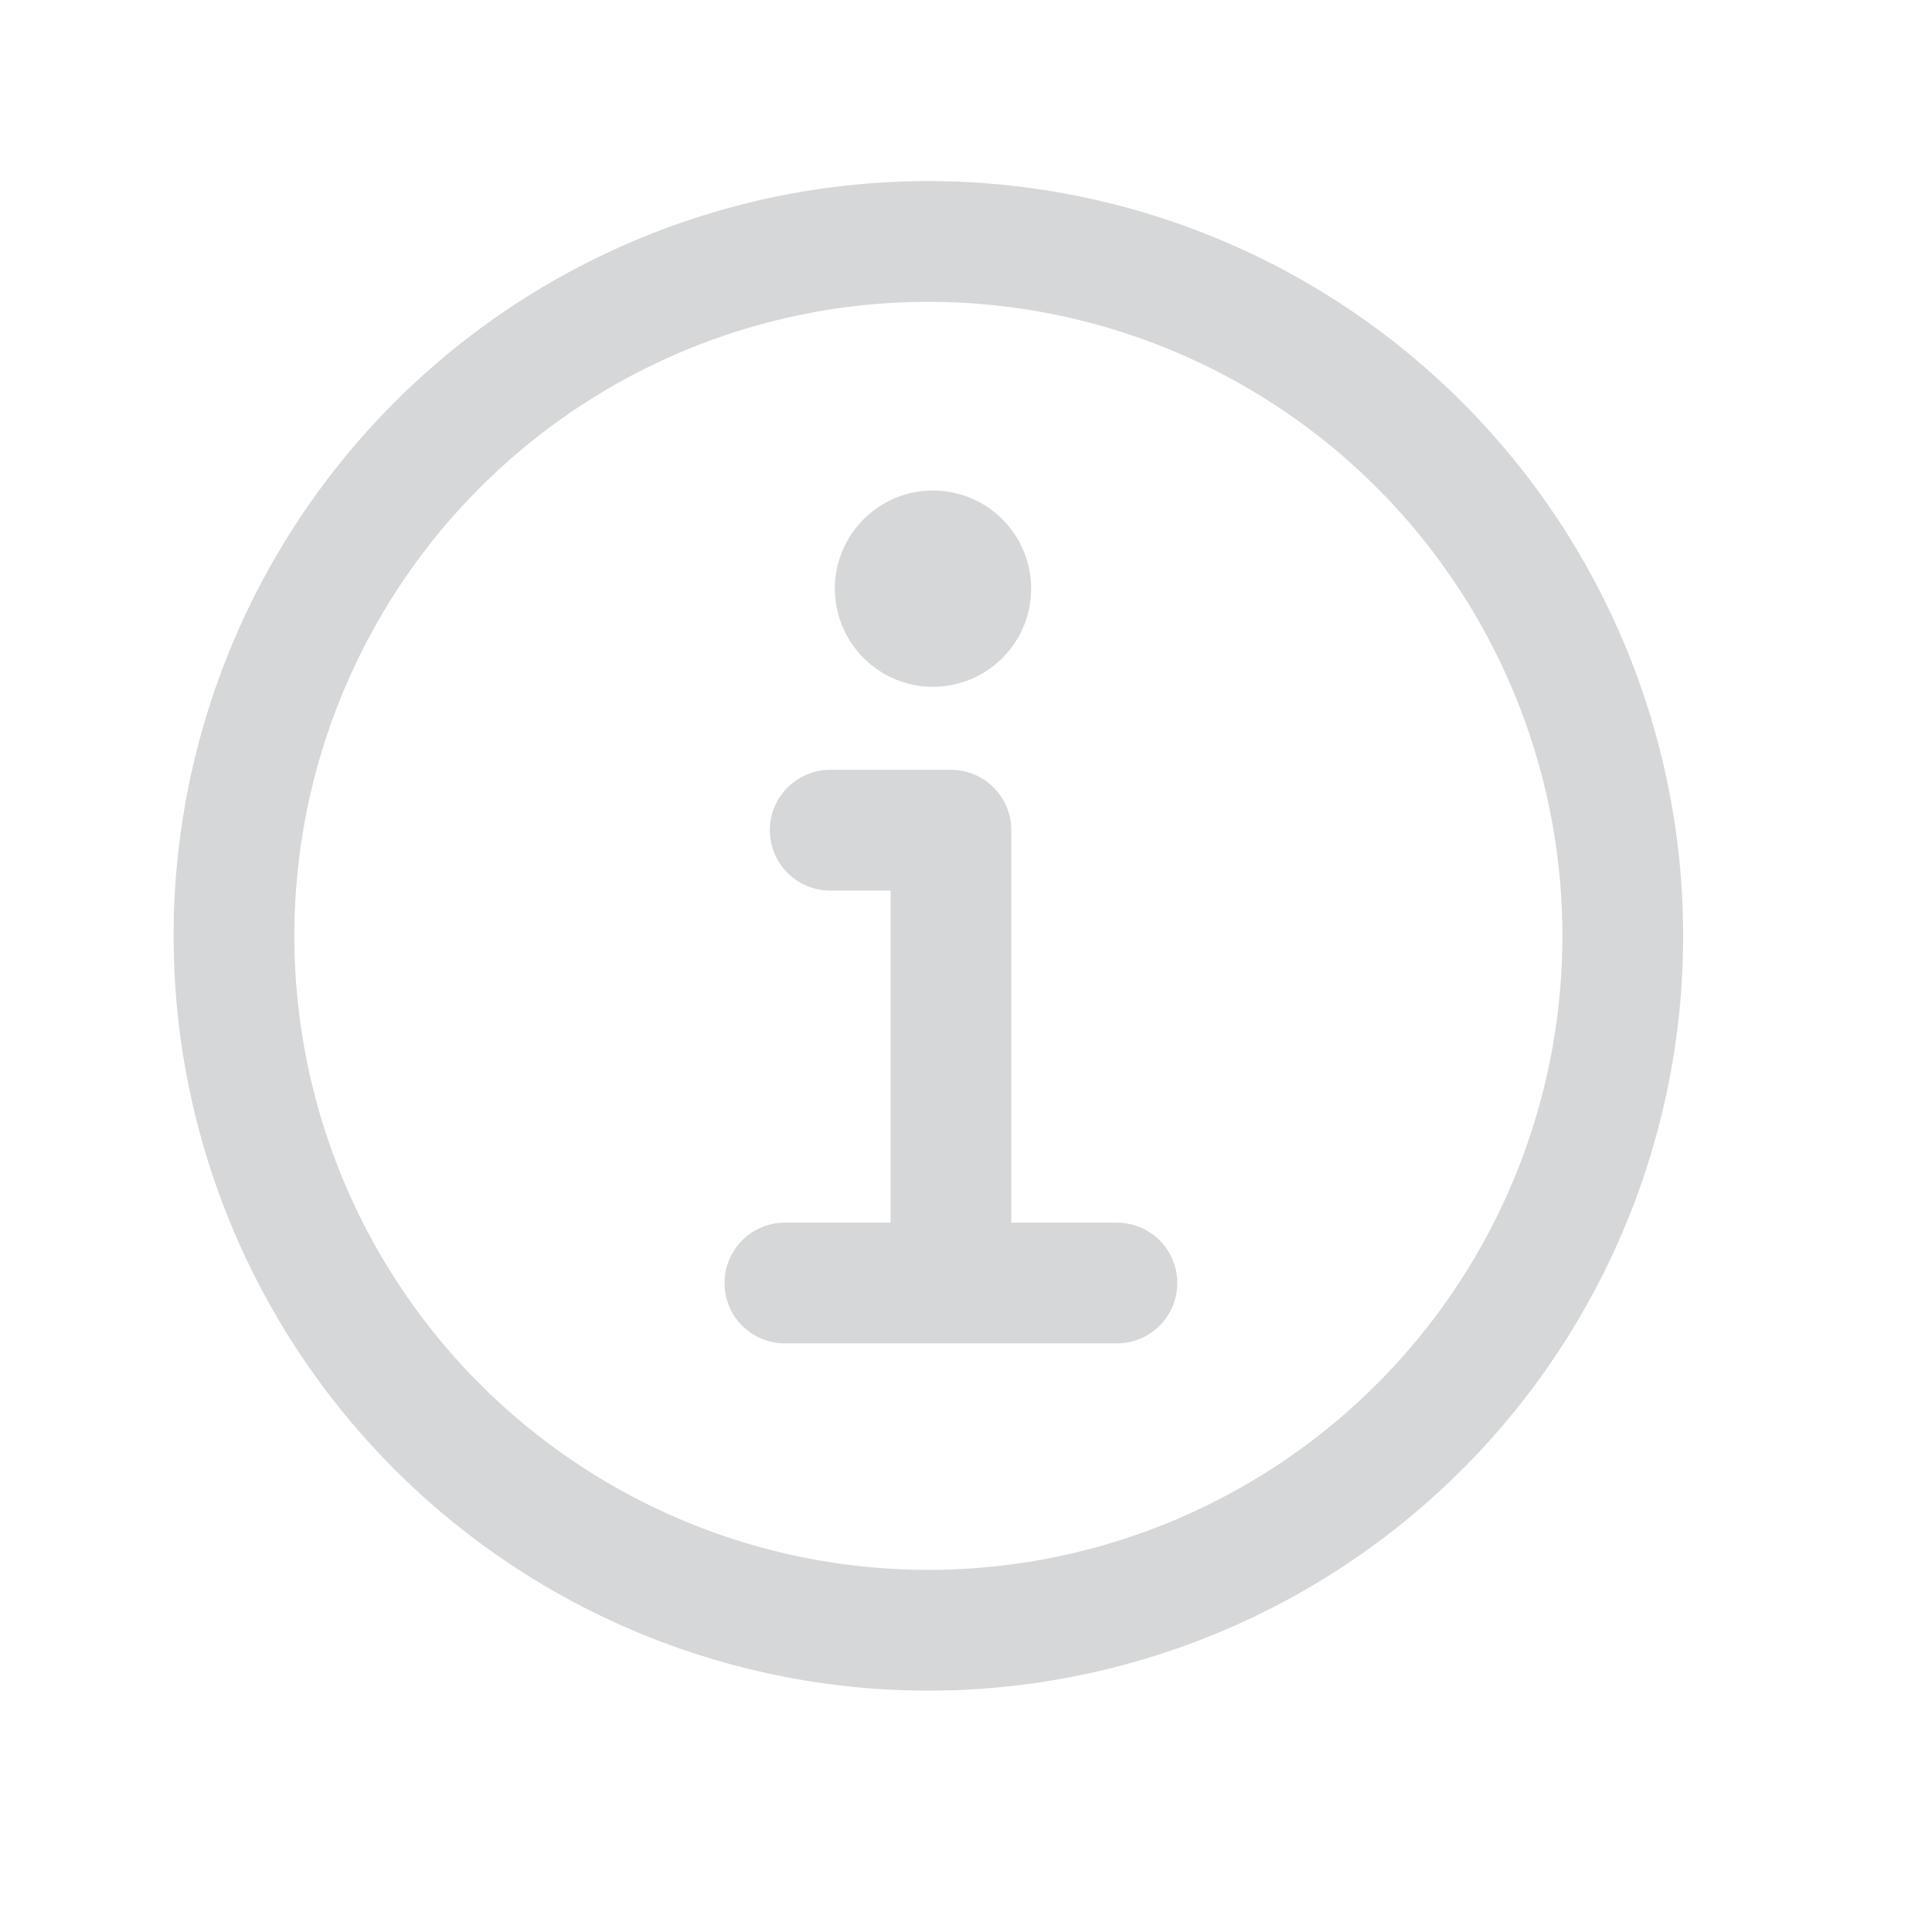 <svg width="46" height="46" fill="none" stroke="#d6d7d8" stroke-linecap="round" stroke-linejoin="round" stroke-width="1.5" viewBox="0 0 24 24" xmlns="http://www.w3.org/2000/svg">
  <path d="M11.625 3a8.626 8.626 0 1 0 .001 17.251A8.626 8.626 0 0 0 11.625 3Z"></path>
  <path d="M10.313 10.313h1.5v5.437"></path>
  <path d="M9.75 15.938h4.125"></path>
  <path fill="#d6d7d8" stroke="none" d="M11.625 6.094a1.219 1.219 0 1 0 0 2.437 1.219 1.219 0 0 0 0-2.437Z"></path>
</svg>